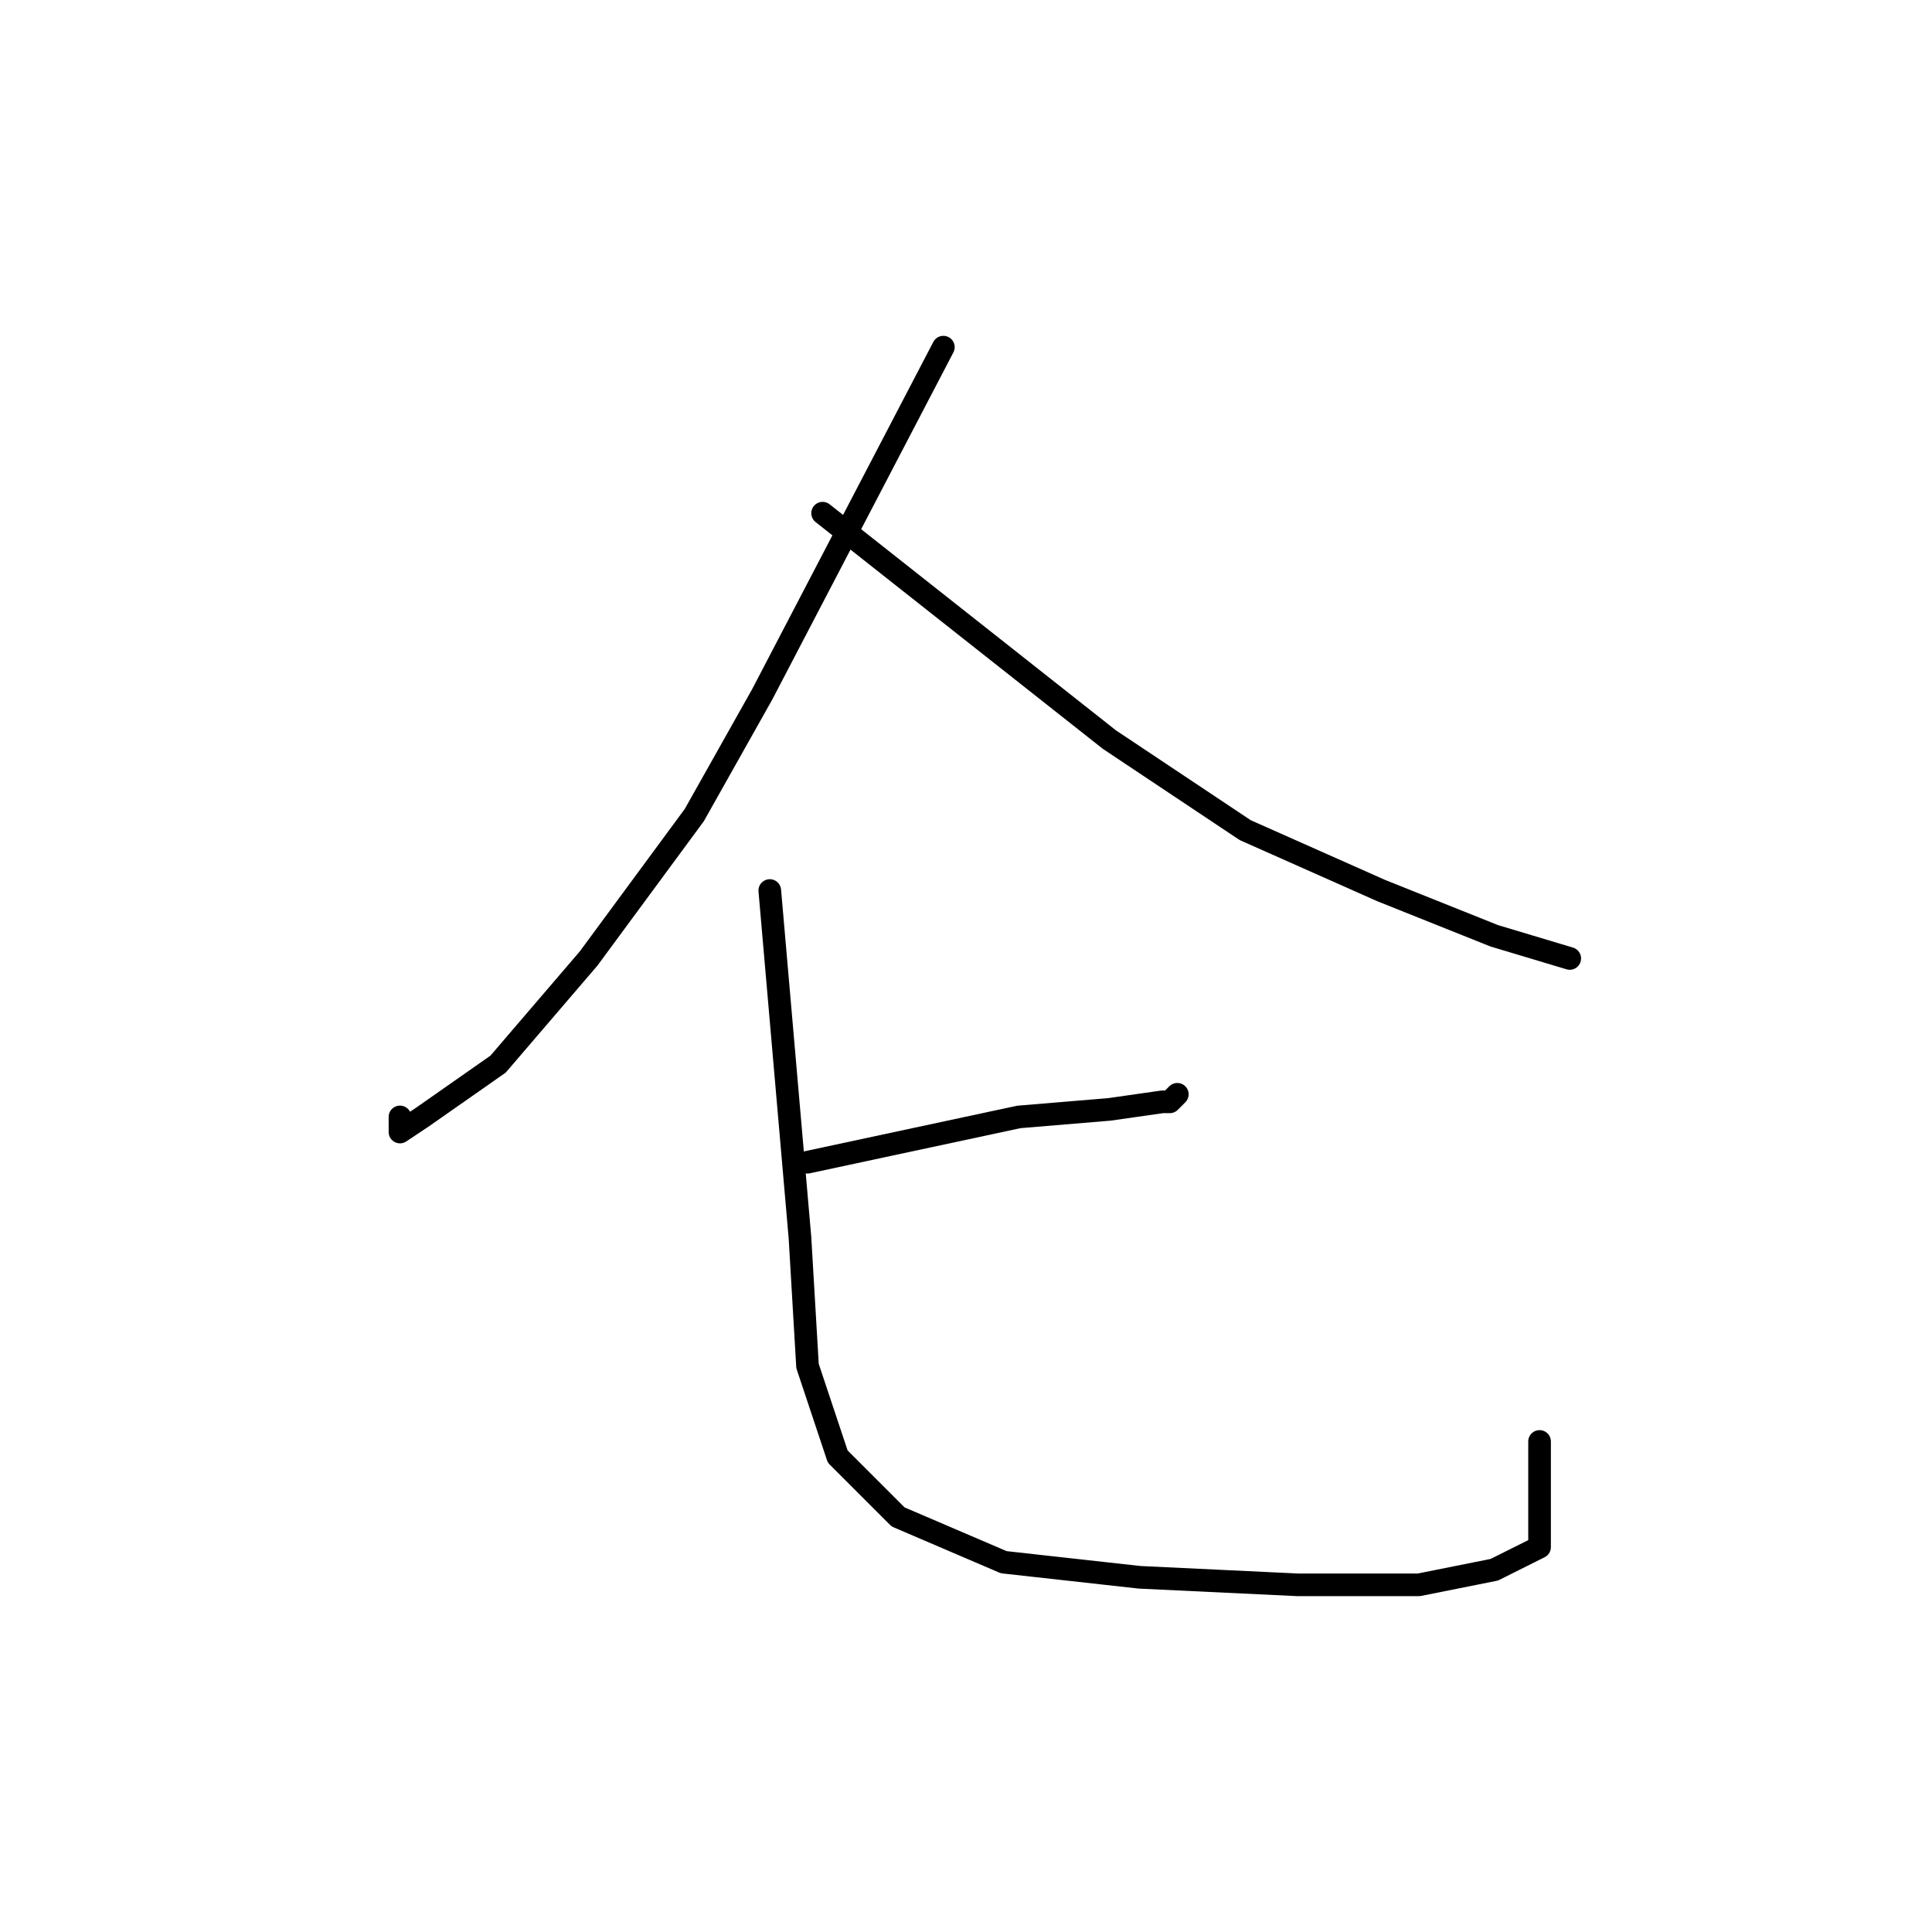 <?xml version="1.0" standalone="no"?>
    <svg width="256" height="256" xmlns="http://www.w3.org/2000/svg" version="1.1">
    <polyline stroke="black" stroke-width="3" stroke-linecap="round" fill="transparent" stroke-linejoin="round" points="125 46 113 69 101 92 92 108 78 127 66 141 56 148 53 150 53 148 53 148 " />
        <polyline stroke="black" stroke-width="3" stroke-linecap="round" fill="transparent" stroke-linejoin="round" points="109 68 128 83 147 98 165 110 183 118 198 124 208 127 208 127 " />
        <polyline stroke="black" stroke-width="3" stroke-linecap="round" fill="transparent" stroke-linejoin="round" points="107 154 121 151 135 148 147 147 154 146 155 146 156 145 156 145 " />
        <polyline stroke="black" stroke-width="3" stroke-linecap="round" fill="transparent" stroke-linejoin="round" points="102 118 104 141 106 164 107 181 111 193 119 201 133 207 151 209 172 210 188 210 198 208 202 206 204 205 204 201 204 191 204 191 " />
        </svg>